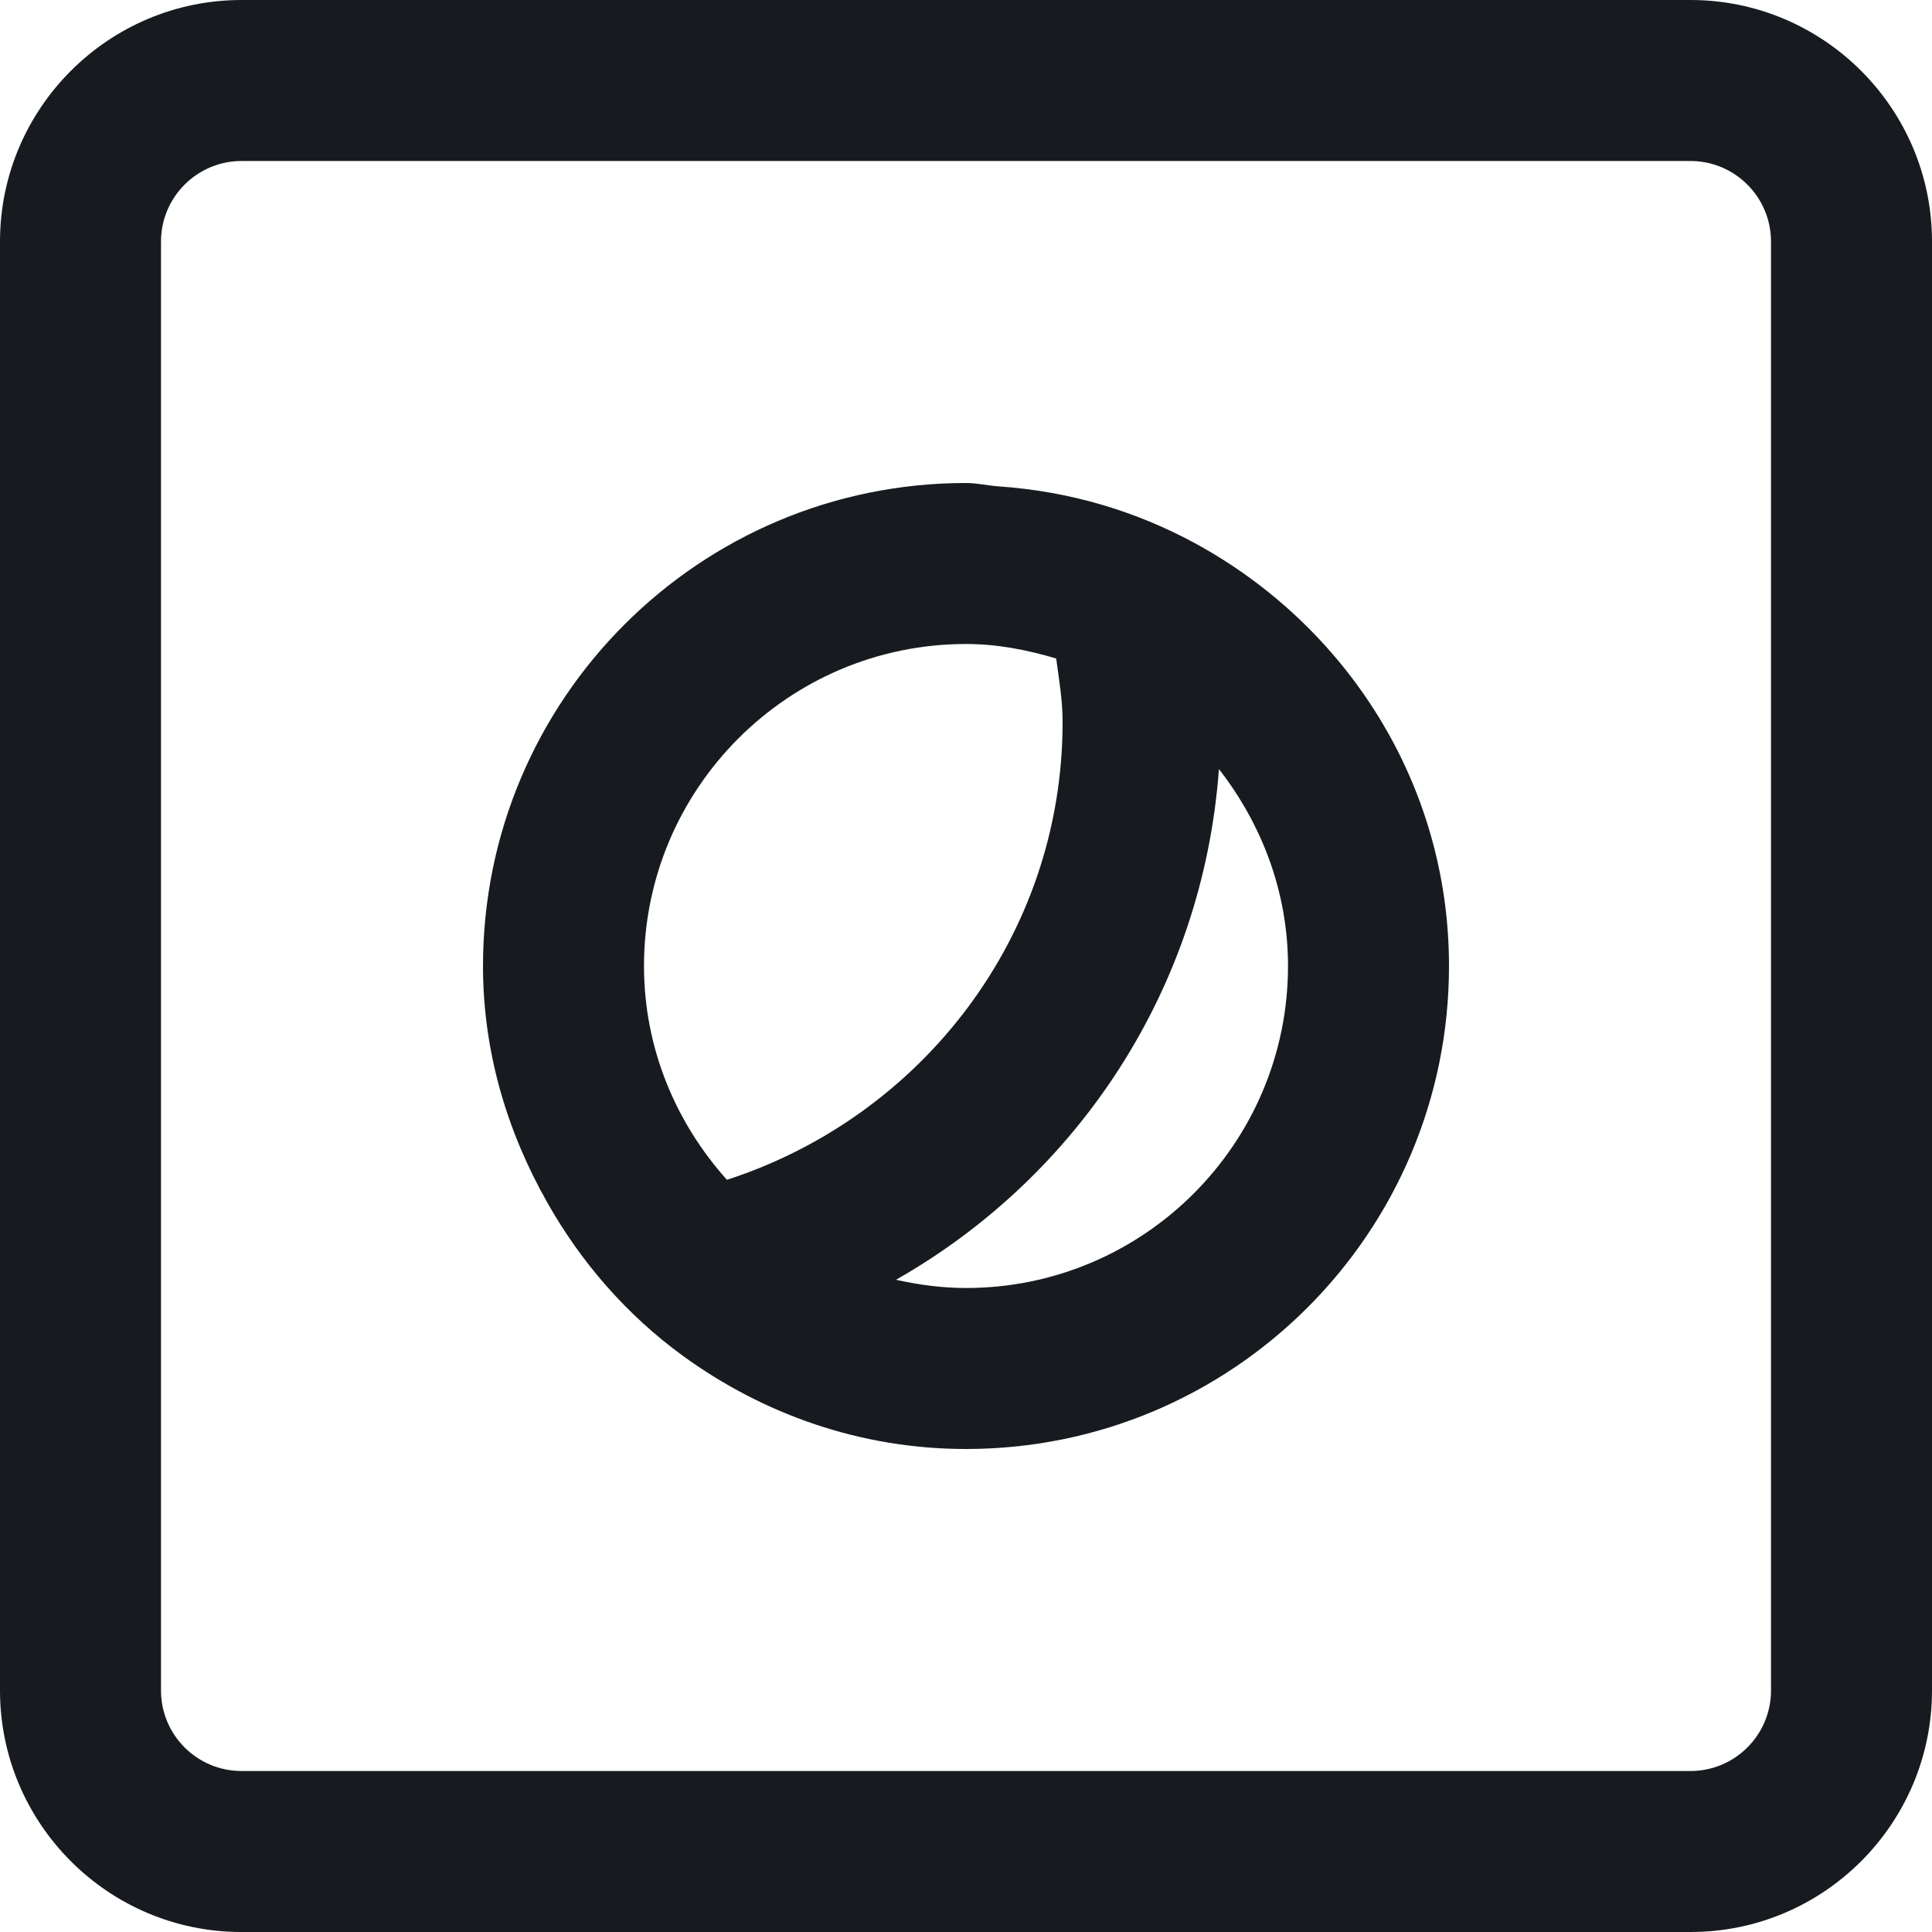 <?xml version="1.0" encoding="UTF-8"?>
<svg width="12px" height="12px" viewBox="0 0 12 12" version="1.1" xmlns="http://www.w3.org/2000/svg" xmlns:xlink="http://www.w3.org/1999/xlink">
    <!-- Generator: Sketch 60.1 (88133) - https://sketch.com -->
    <title>meetings/webex-instant-meeting_12</title>
    <desc>Created with Sketch.</desc>
    <g id="meetings/webex-instant-meeting_12" stroke="none" stroke-width="1" fill="none" fill-rule="evenodd">
        <path d="M10.5,0 L1.5,0 C0.673,0 0,0.674 0,1.5 L0,10.5 C0,11.326 0.672,12 1.499,12 L10.501,12 C11.328,12 12,11.326 12,10.5 L12,1.5 C12,0.674 11.327,0 10.5,0 L10.5,0 Z M11,10.5 C11,10.776 10.776,11 10.5,11 L1.5,11 C1.224,11 1,10.776 1,10.5 L1,1.5 C1,1.225 1.224,1 1.5,1 L10.5,1 C10.776,1 11,1.225 11,1.5 L11,10.5 Z M7.424,3.375 C7.056,3.175 6.644,3.051 6.202,3.021 C6.134,3.016 6.069,3 6,3 C4.343,3 3,4.344 3,6 C3,6.535 3.151,7.03 3.397,7.465 C3.609,7.842 3.894,8.168 4.241,8.421 C4.736,8.781 5.341,9 6,9 C7.657,9 9,7.657 9,6 C9,4.862 8.358,3.884 7.424,3.375 M6,8 C5.85,8 5.706,7.98 5.565,7.949 C6.693,7.308 7.471,6.143 7.571,4.777 C7.835,5.116 8,5.537 8,6 C8,7.104 7.103,8 6,8 M4,6 C4,4.897 4.897,4 6,4 C6.196,4 6.381,4.037 6.56,4.09 C6.578,4.221 6.6,4.35 6.6,4.485 C6.6,5.818 5.72,6.938 4.515,7.328 C4.198,6.974 4,6.512 4,6" id="fill" fill="#171B1F"></path>
    </g>
</svg>